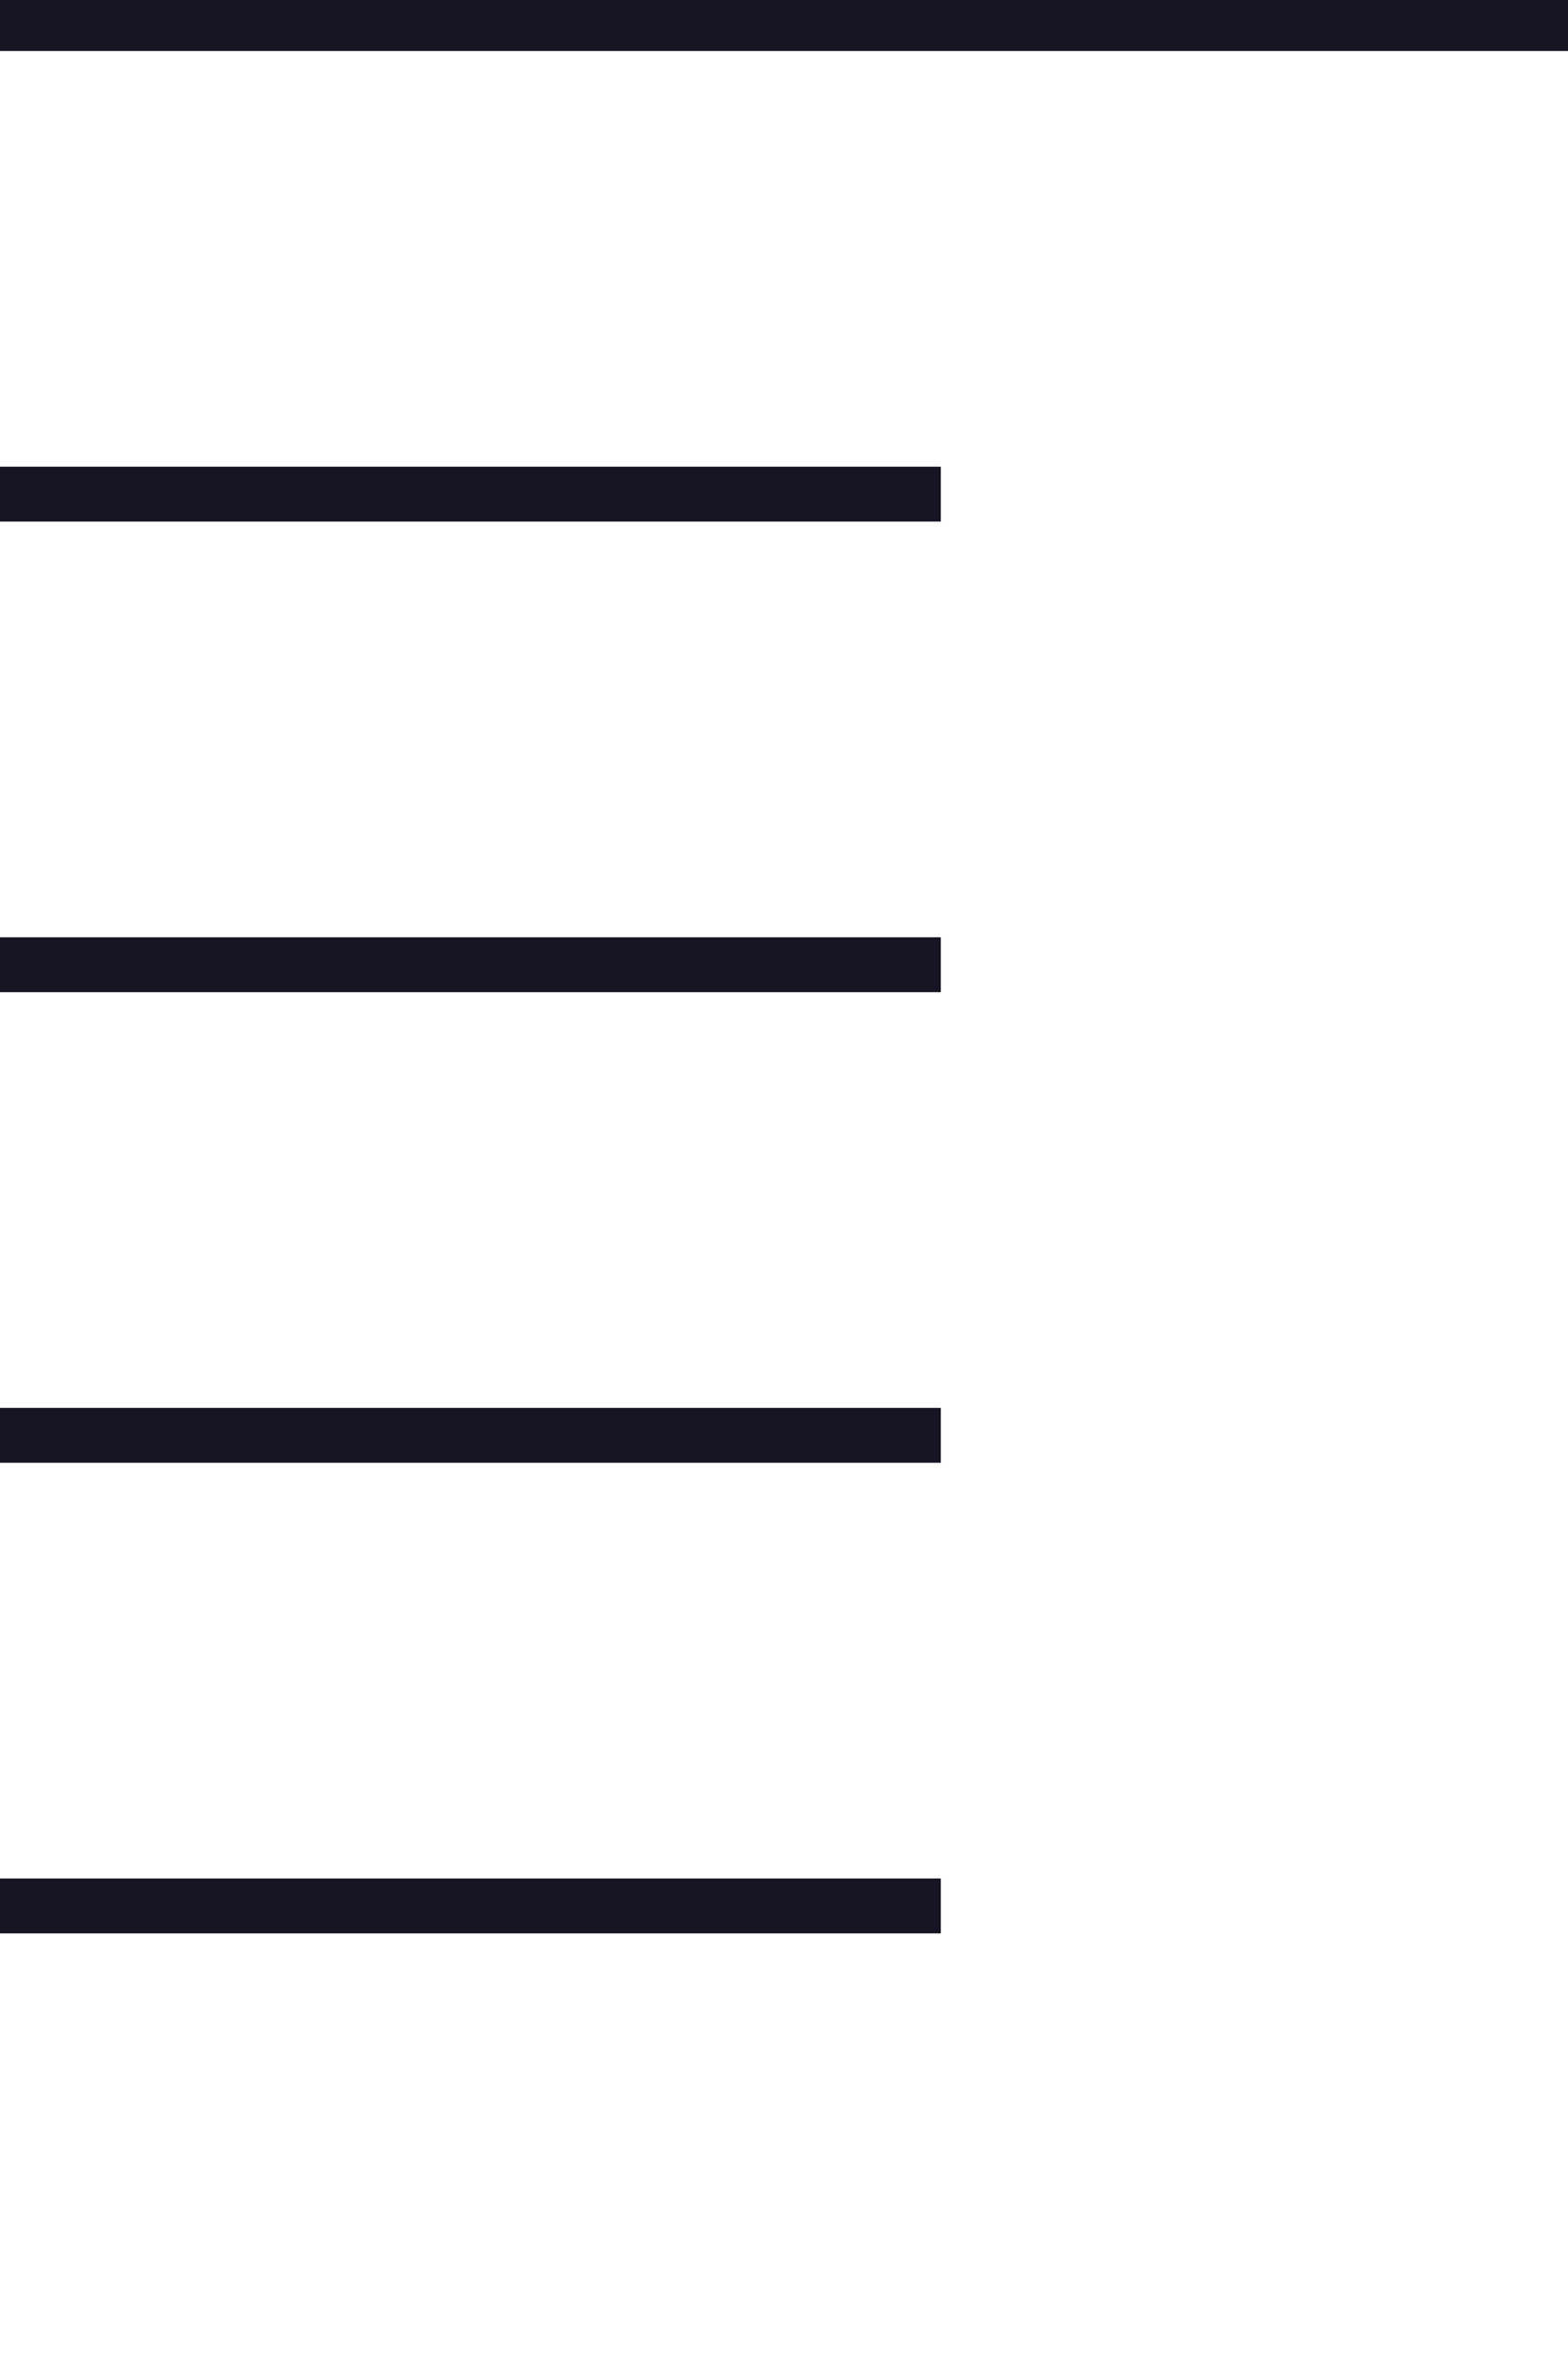 <?xml version="1.0" encoding="utf-8"?>
<!-- Generator: Adobe Illustrator 27.9.0, SVG Export Plug-In . SVG Version: 6.00 Build 0)  -->
<svg version="1.1" id="Layer_1" xmlns="http://www.w3.org/2000/svg" xmlns:xlink="http://www.w3.org/1999/xlink" x="0px" y="0px"
	 viewBox="0 0 20 30" style="enable-background:new 0 0 20 30;" xml:space="preserve">
<style type="text/css">
	.st0{fill:none;stroke:#171424;stroke-width:0.7;}
</style>
<path class="st0" d="M0,0.3h20"/>
<path class="st0" d="M0,6.3h12"/>
<path class="st0" d="M0,12.3h12"/>
<path class="st0" d="M0,18.3h12"/>
<path class="st0" d="M0,24.3h12"/>
</svg>
